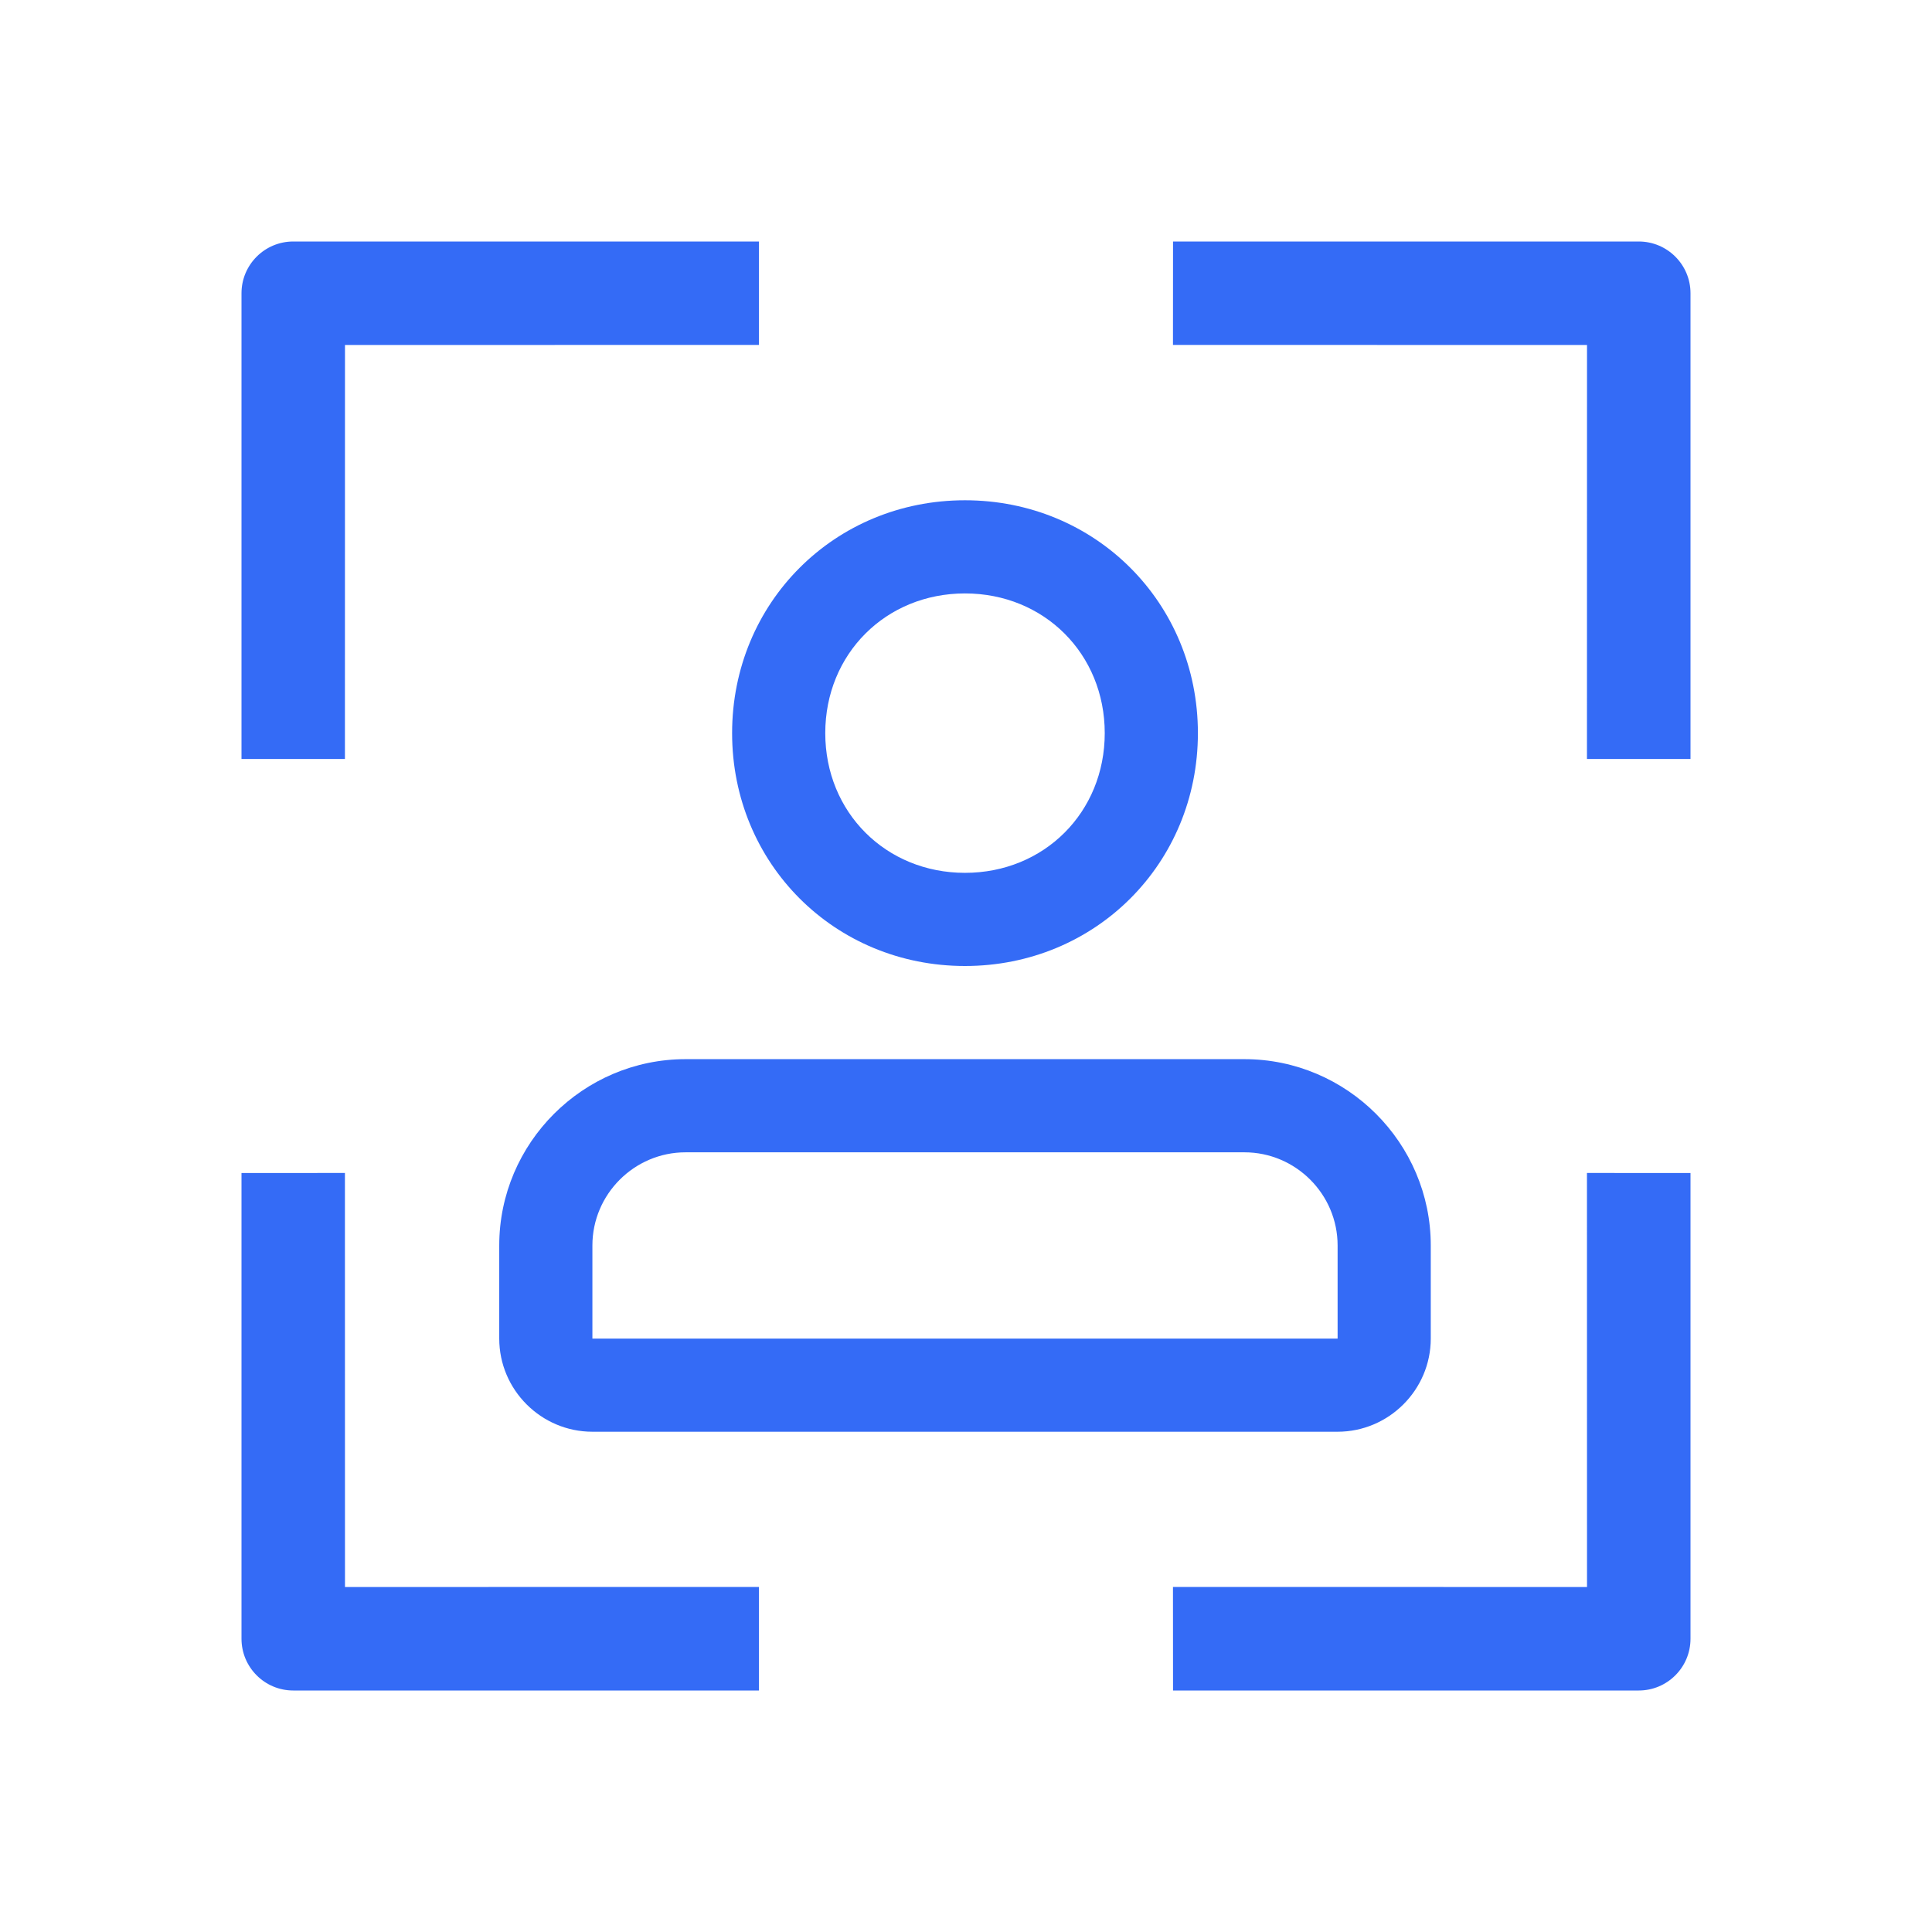 <!--?xml version="1.0" encoding="UTF-8"?-->
<svg width="32px" height="32px" viewBox="0 0 32 32" version="1.1" xmlns="http://www.w3.org/2000/svg" xmlns:xlink="http://www.w3.org/1999/xlink">
    <title>1136-Ai洞察</title>
    <g id="1136-Ai洞察" stroke="none" stroke-width="1" fill="none" fill-rule="evenodd">
        <g id="编组" transform="translate(4, 4)" fill="#000000" fill-rule="nonzero">
            <path d="M1.713,15.428 L1.714,22.286 L8.571,22.285 L8.571,24 L0.857,24 C0.384,24 0,23.616 0,23.143 L0,15.429 L1.713,15.428 Z M24,15.429 L24,23.143 C24,23.616 23.616,24 23.143,24 L15.429,24 L15.428,22.285 L22.286,22.286 L22.285,15.428 L24,15.429 Z M16.612,13.543 C18.309,13.543 19.698,14.931 19.698,16.629 L19.698,16.629 L19.698,18.171 C19.698,19.02 19.003,19.714 18.155,19.714 L18.155,19.714 L5.812,19.714 C4.963,19.714 4.269,19.02 4.269,18.171 L4.269,18.171 L4.269,16.629 C4.269,14.931 5.658,13.543 7.355,13.543 L7.355,13.543 L16.612,13.543 Z M16.612,15.086 L7.355,15.086 C6.506,15.086 5.812,15.78 5.812,16.629 L5.812,16.629 L5.812,18.171 L18.155,18.171 L18.155,16.629 C18.155,15.78 17.461,15.086 16.612,15.086 L16.612,15.086 Z M11.983,4.286 C14.143,4.286 15.841,5.983 15.841,8.143 C15.841,10.303 14.143,12 11.983,12 C9.823,12 8.126,10.303 8.126,8.143 C8.126,5.983 9.823,4.286 11.983,4.286 Z M11.983,5.829 C10.672,5.829 9.669,6.831 9.669,8.143 C9.669,9.454 10.672,10.457 11.983,10.457 C13.295,10.457 14.298,9.454 14.298,8.143 C14.298,6.831 13.295,5.829 11.983,5.829 Z M23.143,0 C23.616,0 24,0.384 24,0.857 L24,8.571 L22.285,8.571 L22.286,1.714 L15.428,1.713 L15.429,0 L23.143,0 Z M8.571,0 L8.571,1.713 L1.714,1.714 L1.713,8.571 L0,8.571 L0,0.857 C0,0.384 0.384,0 0.857,0 L8.571,0 Z" id="形状" fill="#346bf6"></path>
        </g>
    </g>
</svg>